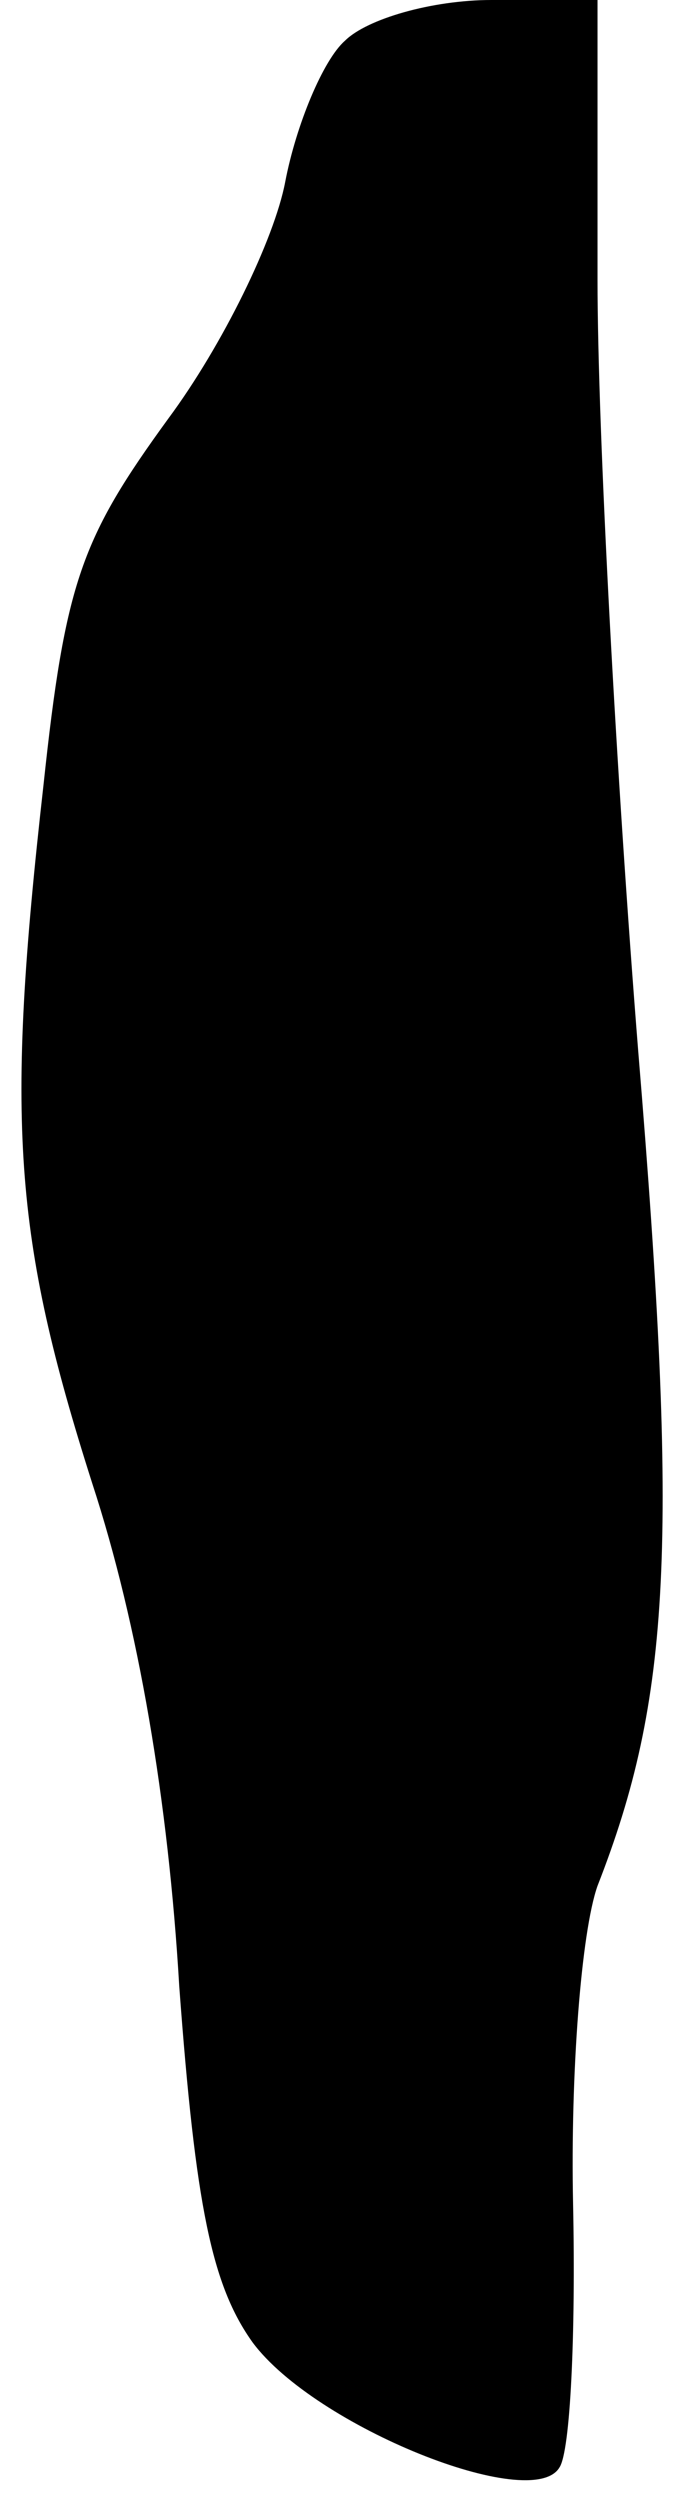 <?xml version="1.0" standalone="no"?>
<!DOCTYPE svg PUBLIC "-//W3C//DTD SVG 20010904//EN"
 "http://www.w3.org/TR/2001/REC-SVG-20010904/DTD/svg10.dtd">
<svg version="1.0" xmlns="http://www.w3.org/2000/svg"
 width="25pt" height="92pt" viewBox="0 0 25 92"
 preserveAspectRatio="xMidYMid meet">
<g transform="translate(0,92) scale(0.1,-0.1)"
fill="#000000" stroke="none">
<path fill="#000000" stroke="none" d="M127 905 c-8 -7 -18 -31 -22 -52 -4
-21 -23 -60 -43 -87 -32 -44 -38 -60 -46 -135 -14 -124 -11 -166 18 -257 17
-52 28 -117 32 -185 6 -81 12 -110 27 -131 23 -31 103 -63 113 -46 4 6 6 49 5
97 -1 48 3 100 9 117 27 69 30 126 15 307 -8 100 -15 228 -15 284 l0 103 -39
0 c-22 0 -46 -7 -54 -15z"/>
</g>
</svg>

